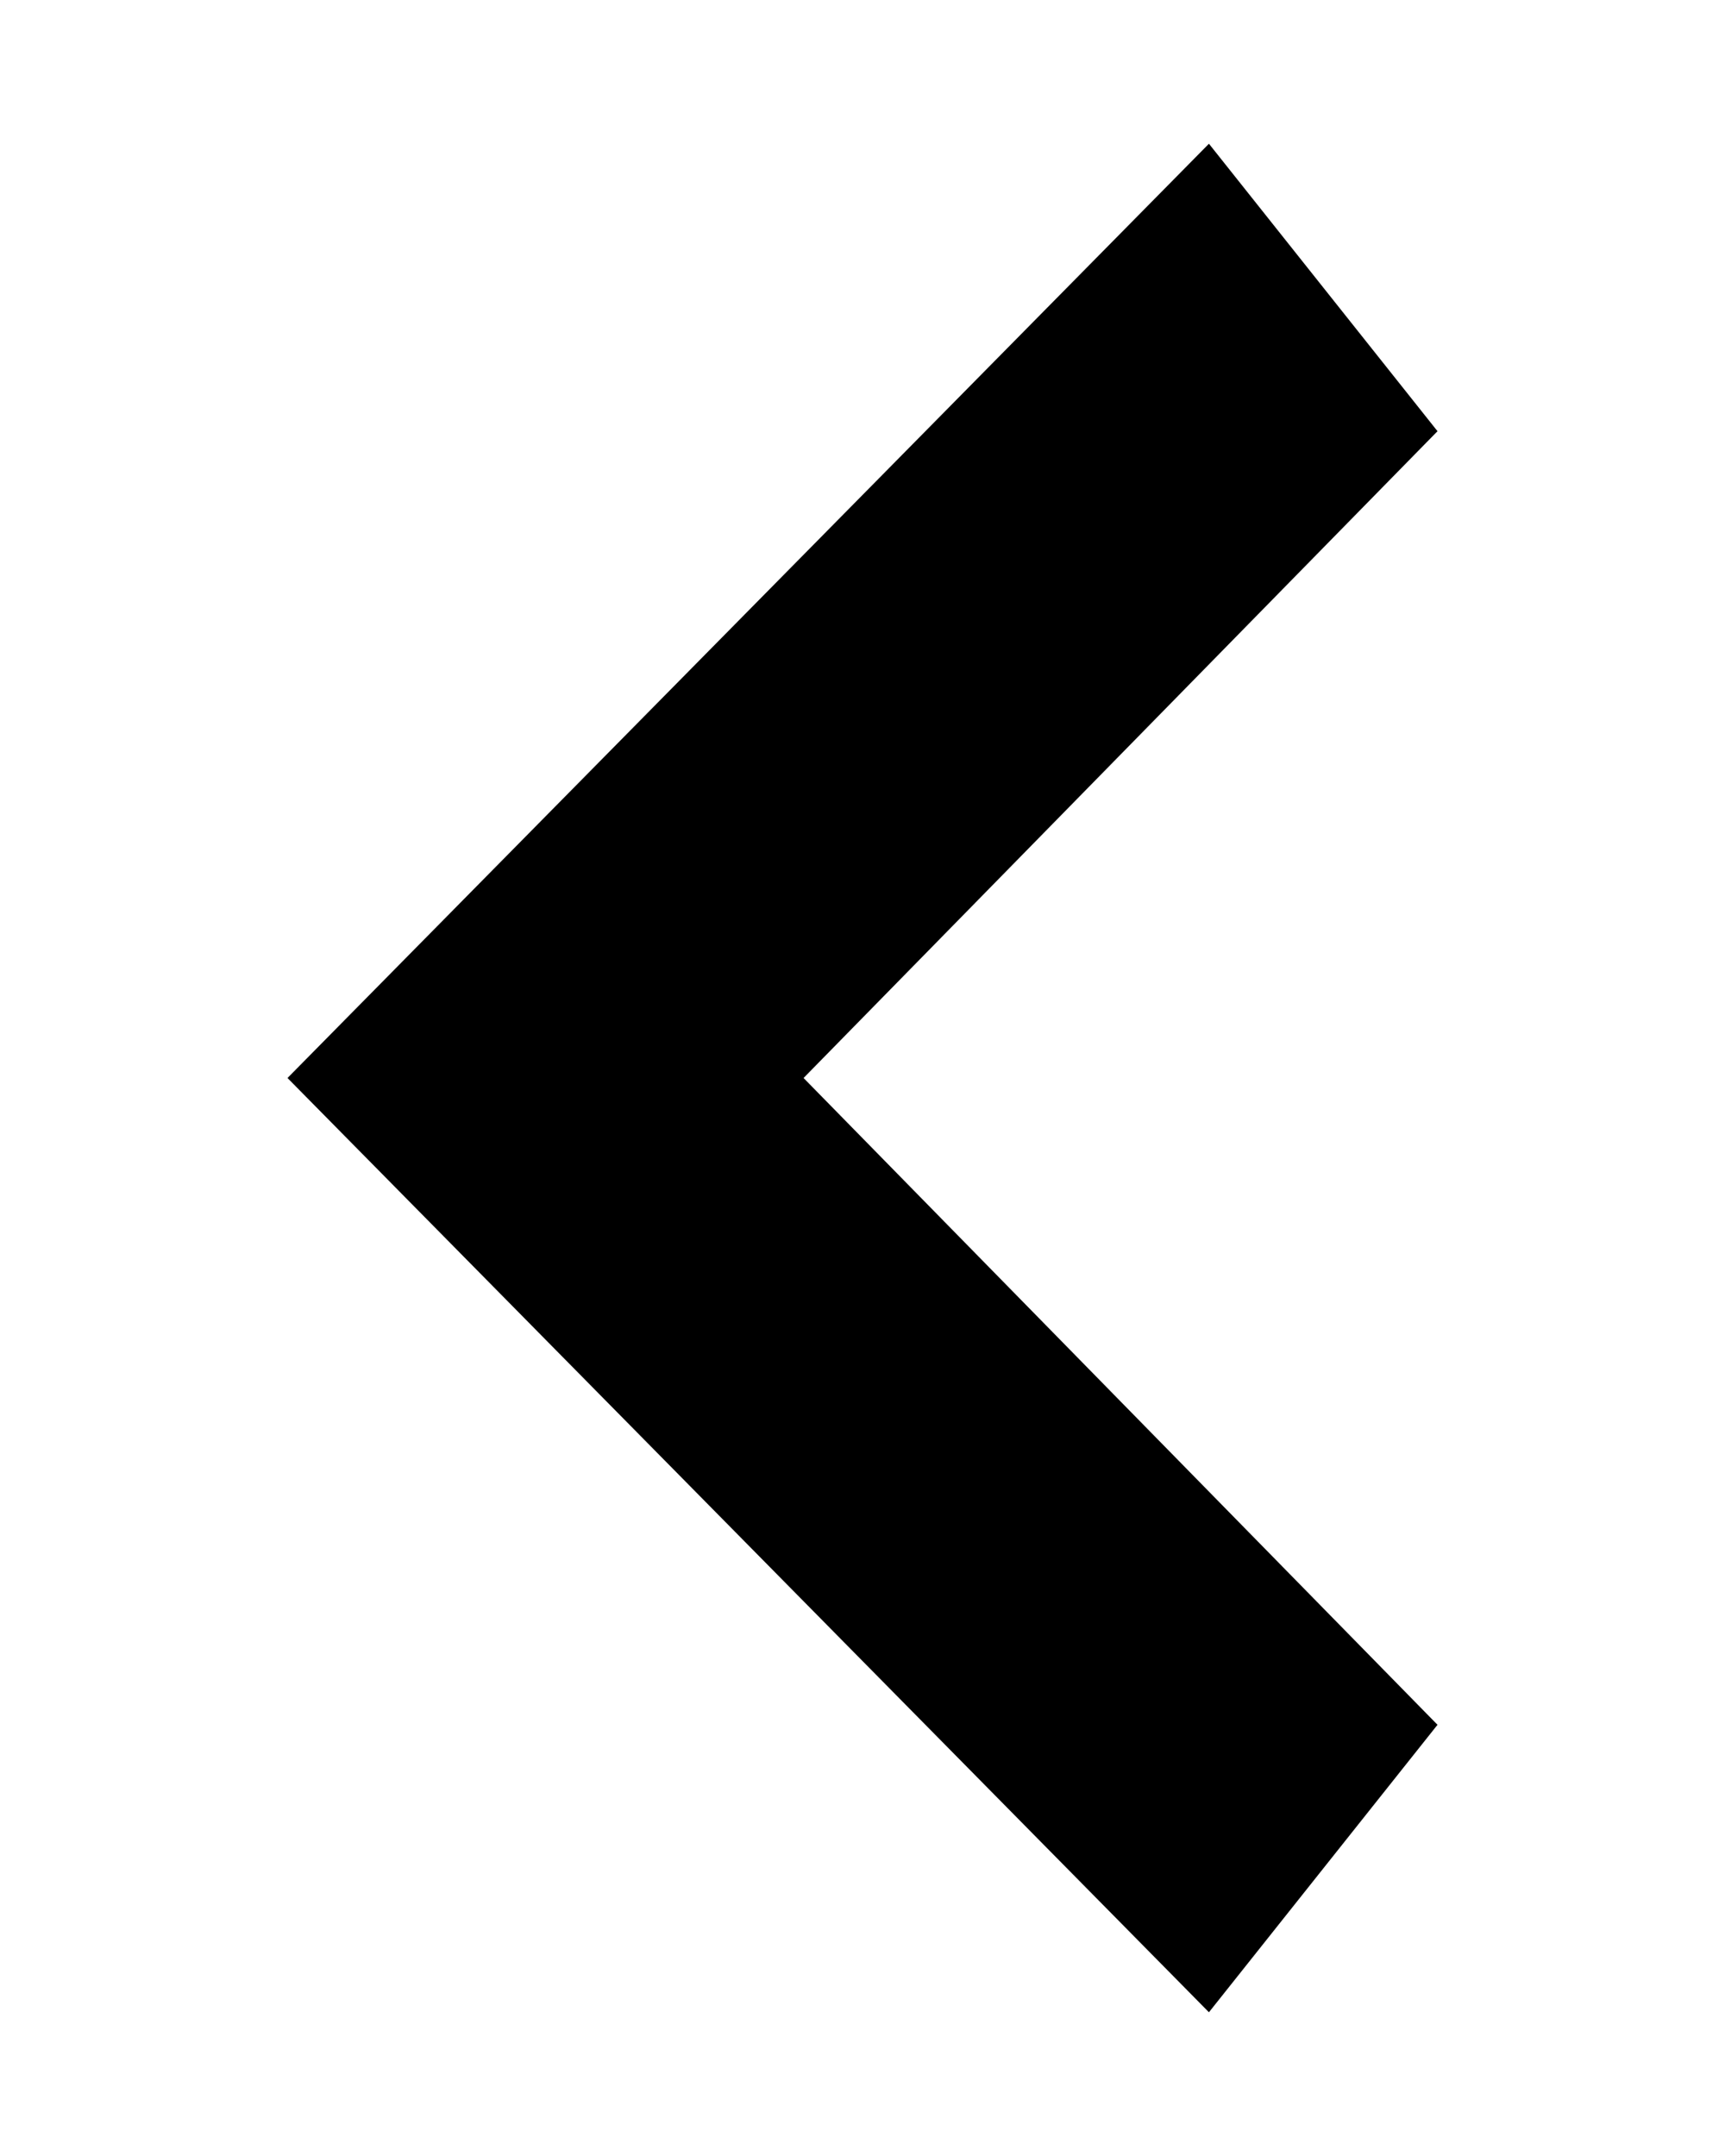 <svg xmlns="http://www.w3.org/2000/svg" xmlns:xlink="http://www.w3.org/1999/xlink" width="12" height="15" viewBox="0 0 12 15"><defs><path id="a" d="M37 248l-4.41-4.5L37 239l-1.59-2-6.41 6.5 6.41 6.5z"/></defs><use xlink:href="#a" transform="translate(-27 -236)"/></svg>